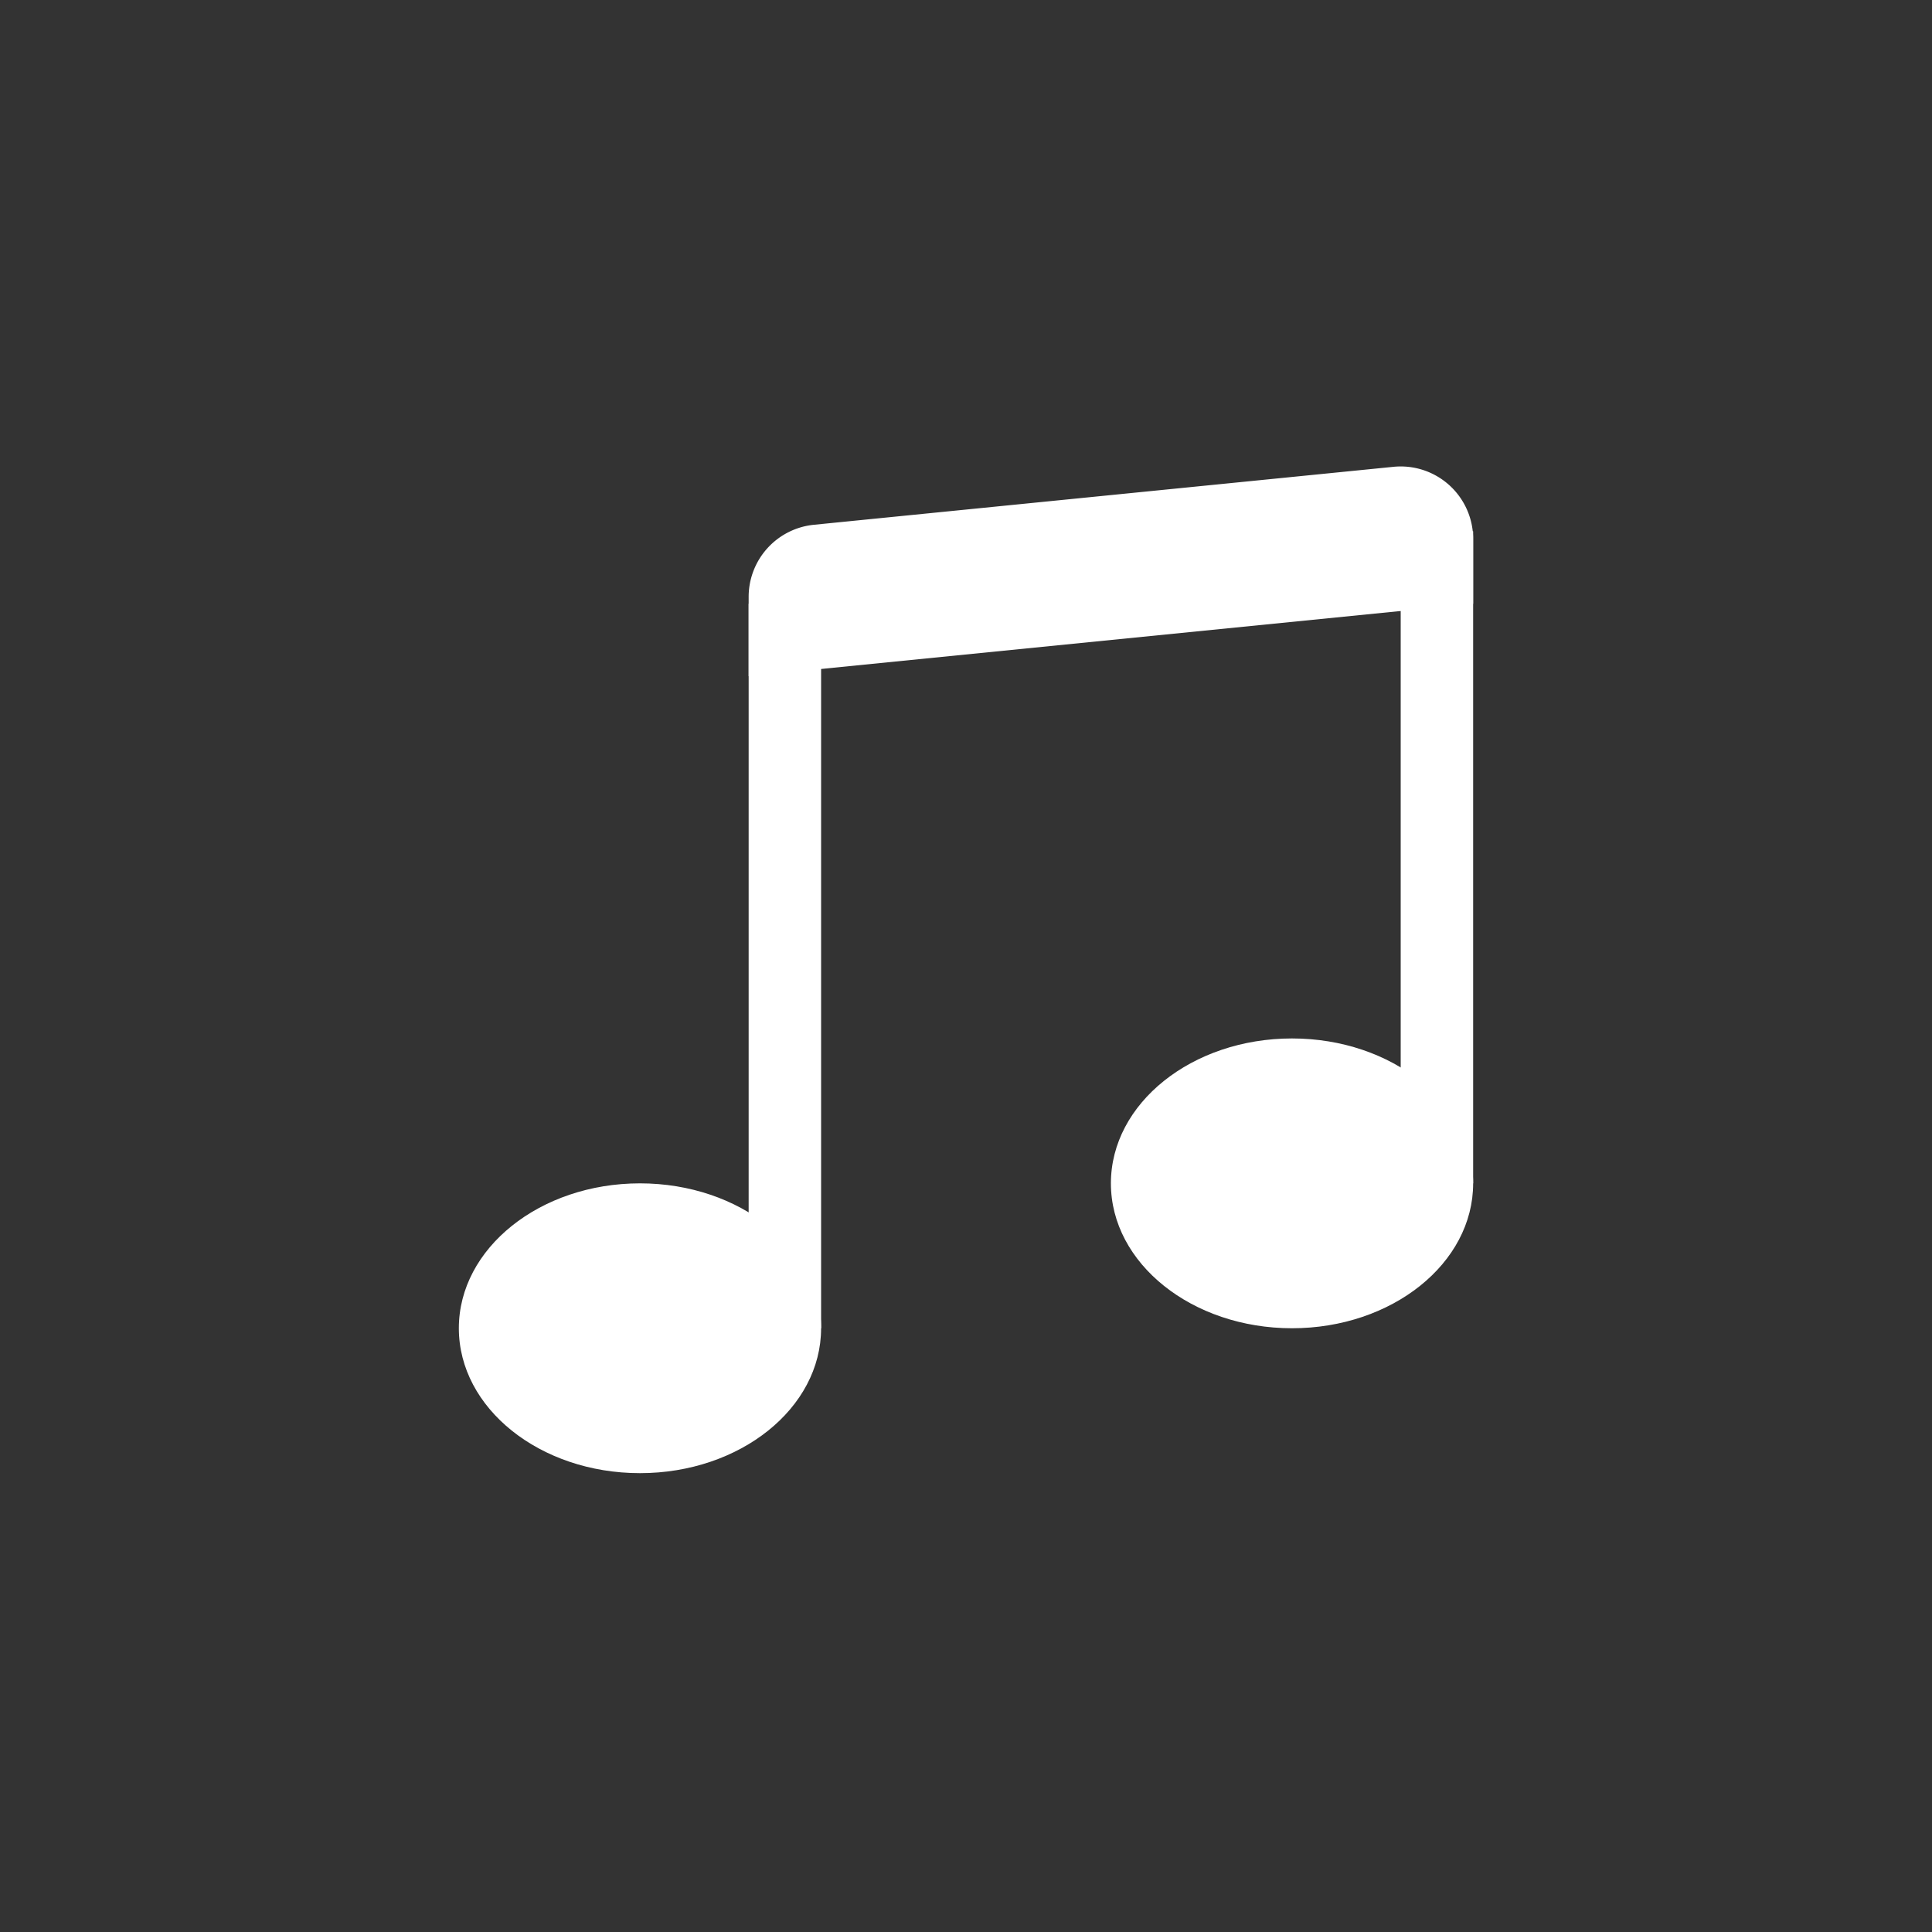 <?xml version="1.0" encoding="UTF-8" standalone="no"?>
<svg
   xmlns:dc="http://purl.org/dc/elements/1.1/"
   xmlns:cc="http://creativecommons.org/ns#"
   xmlns:rdf="http://www.w3.org/1999/02/22-rdf-syntax-ns#"
   xmlns:svg="http://www.w3.org/2000/svg"
   xmlns="http://www.w3.org/2000/svg"
   xmlns:sodipodi="http://sodipodi.sourceforge.net/DTD/sodipodi-0.dtd"
   xmlns:inkscape="http://www.inkscape.org/namespaces/inkscape"
   width="512"
   height="512"
   fill="currentColor"
   class="bi bi-music-note-beamed"
   viewBox="0 0 512 512"
   version="1.1"
   id="svg8"
   sodipodi:docname="music-note-beamed.svg"
   inkscape:version="1.0.1 (3bc2e813f5, 2020-09-07)">
  <rect x="0" y="0" width="512" height="512" fill="#333333" stroke="none"/>
  <defs
     id="defs12" />
  <sodipodi:namedview
     pagecolor="#ffffff"
     bordercolor="#666666"
     borderopacity="1"
     objecttolerance="10"
     gridtolerance="10"
     guidetolerance="10"
     inkscape:pageopacity="0"
     inkscape:pageshadow="2"
     inkscape:window-width="1920"
     inkscape:window-height="1016"
     id="namedview10"
     showgrid="false"
     inkscape:zoom="0.54828397"
     inkscape:cx="8"
     inkscape:cy="8"
     inkscape:window-x="0"
     inkscape:window-y="0"
     inkscape:window-maximized="1"
     inkscape:current-layer="svg8" />
  <g
     id="g842"
     style="fill:#ffffff"
     transform="matrix(19.2,0,0,19.2,102.4,102.4)">
    <path
       d="M 6,13 C 6,14.105 4.88,15 3.5,15 2.12,15 1,14.105 1,13 1,11.896 2.12,11 3.5,11 4.88,11 6,11.896 6,13 Z m 9,-2 c 0,1.105 -1.12,2 -2.5,2 C 11.12,13 10,12.105 10,11 10,9.895 11.12,9 12.5,9 13.88,9 15,9.895 15,11 Z"
       id="path2"
       style="fill:#ffffff" />
    <path
       fill-rule="evenodd"
       d="M 14,11 V 2 h 1 v 9 z M 6,3 V 13 H 5 V 3 Z"
       id="path4"
       style="fill:#ffffff" />
    <path
       d="M 5,2.905 A 1,1 0 0 1 5.9,1.91 l 8,-0.8 A 1,1 0 0 1 15,2.105 V 3 L 5,4 Z"
       id="path6"
       style="fill:#ffffff" />
  </g>
</svg>
